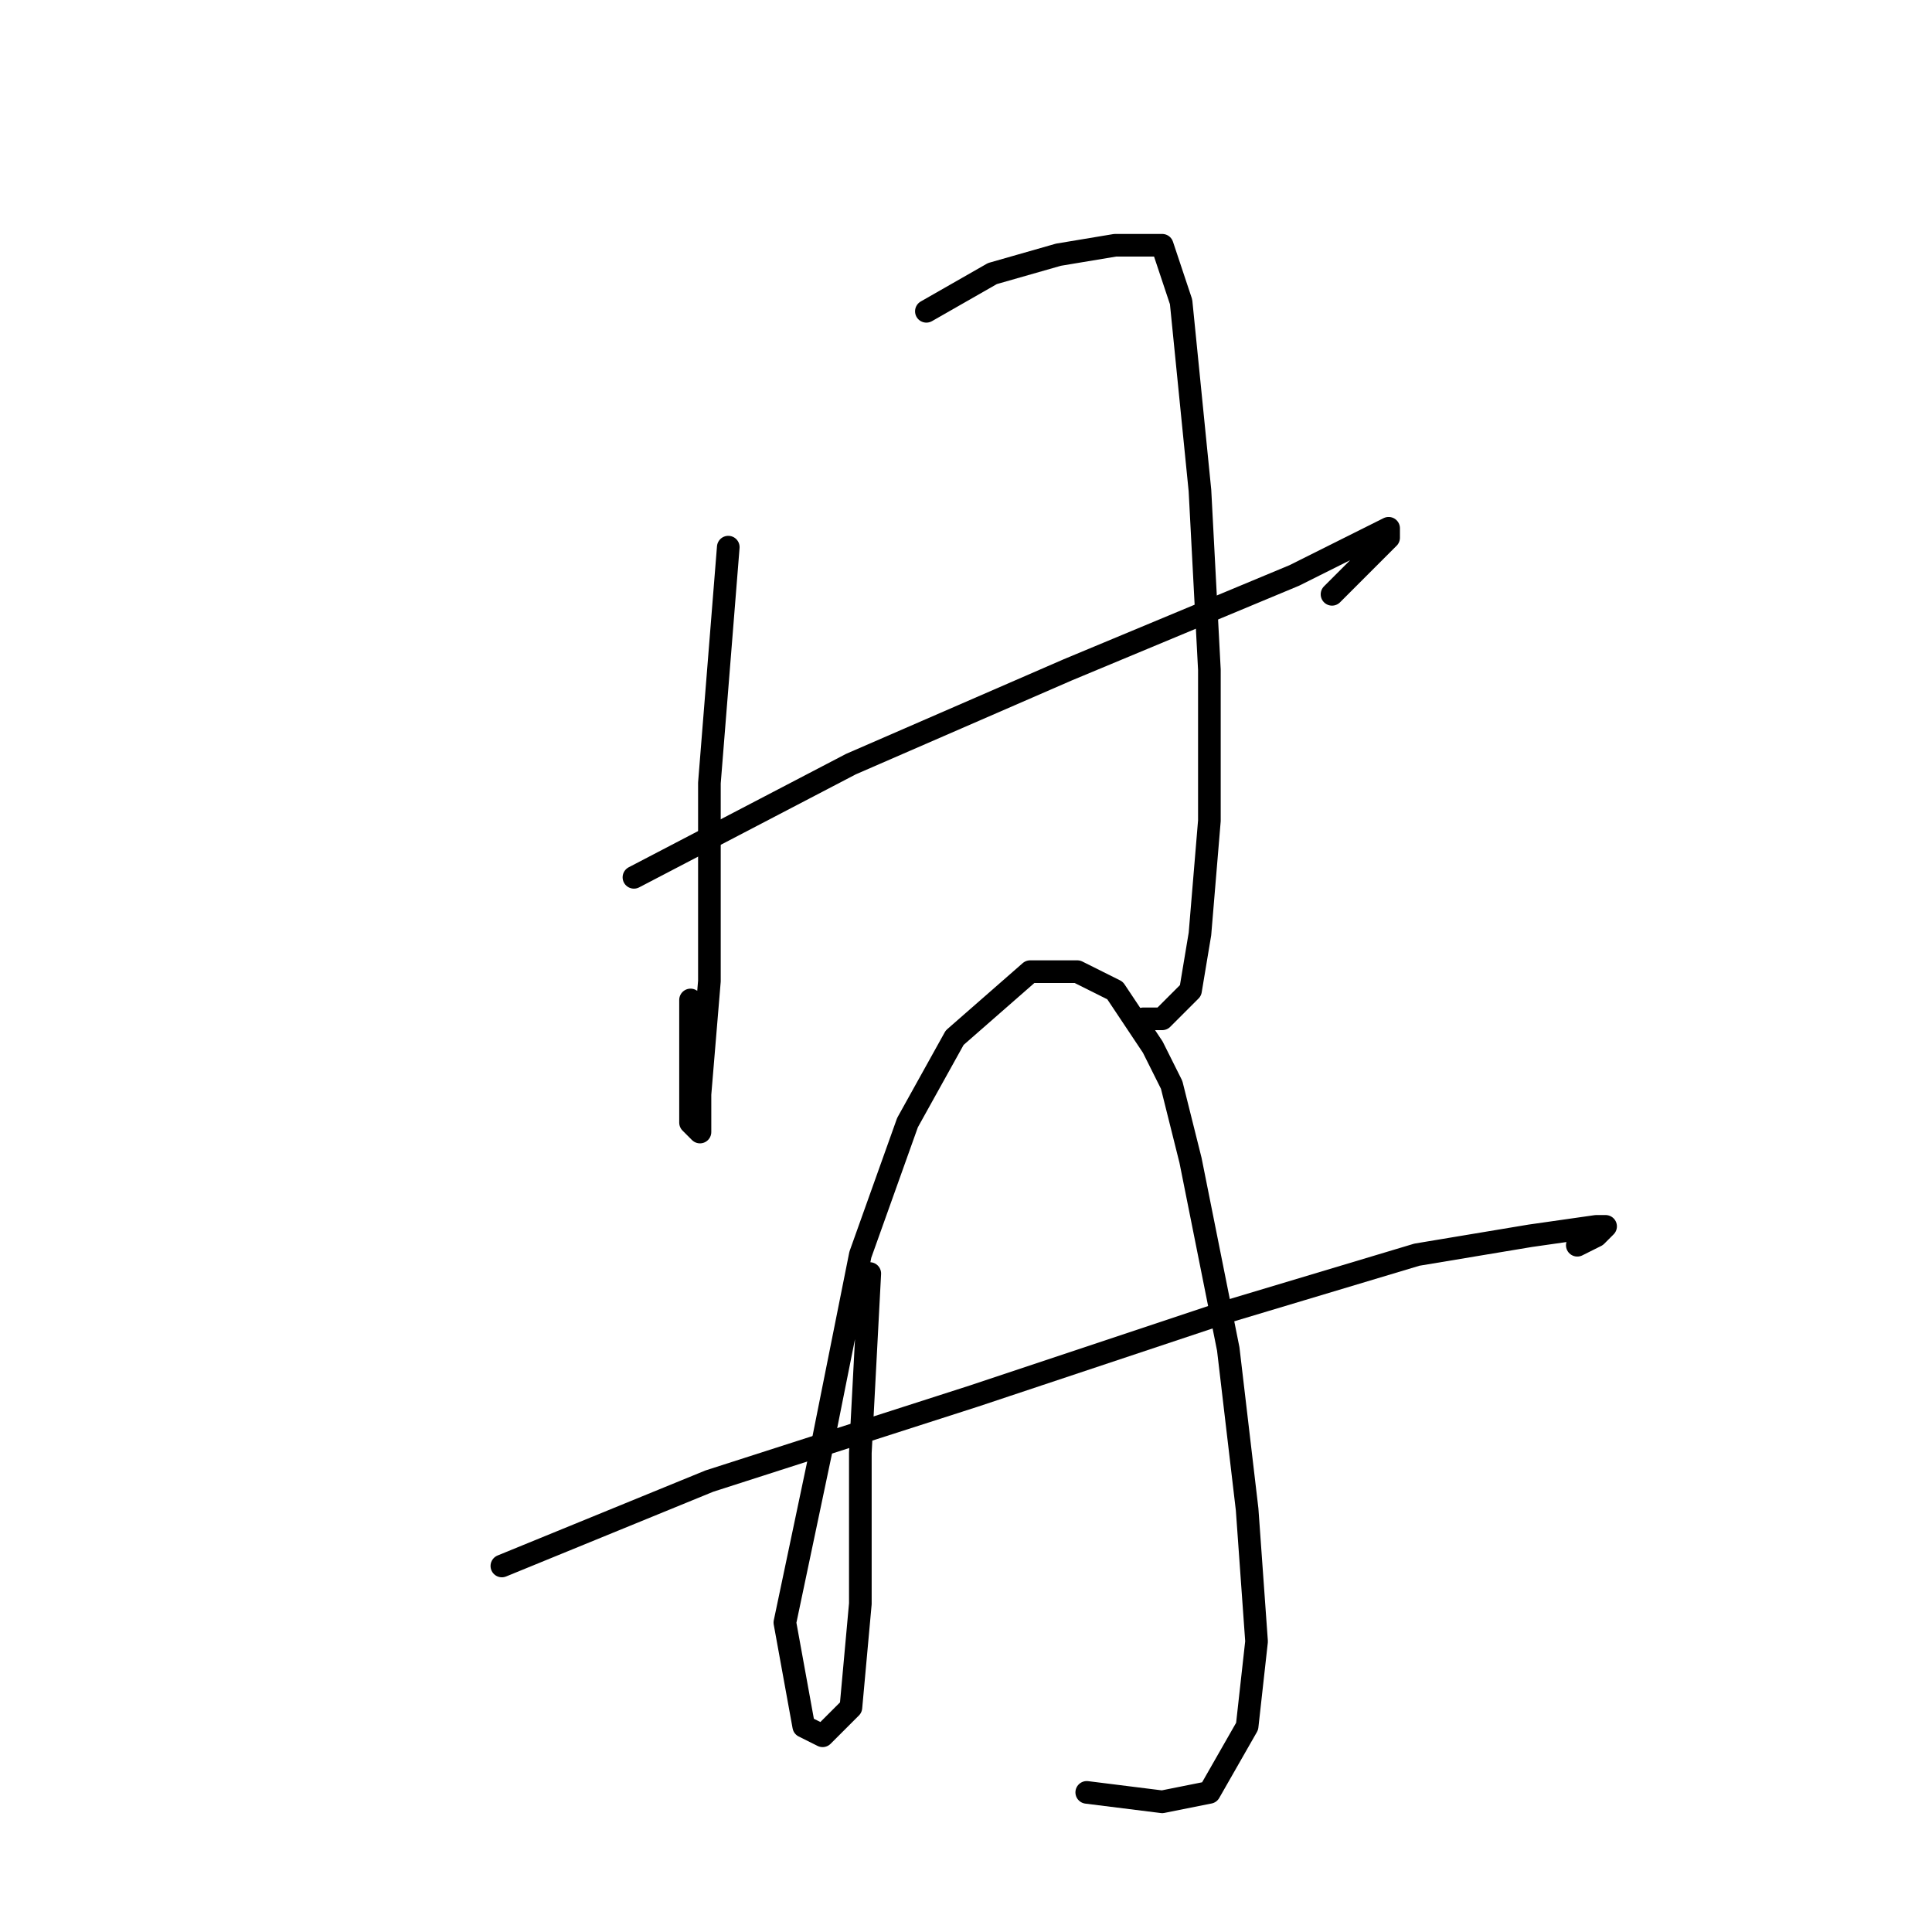 <?xml version="1.0" standalone="no"?>
    <svg width="256" height="256" xmlns="http://www.w3.org/2000/svg" version="1.1">
    <polyline stroke="black" stroke-width="3" stroke-linecap="round" fill="transparent" stroke-linejoin="round" points="96.5 72.5 94 103.75 94 130 92.75 145 92.75 150 91.5 148.75 91.5 132.5 91.5 132.5 " />
        <polyline stroke="black" stroke-width="3" stroke-linecap="round" fill="transparent" stroke-linejoin="round" points="122.75 41.25 131.5 36.25 140.25 33.75 147.75 32.5 154 32.5 156.5 40 159 65 160.25 88.75 160.25 108.75 159 123.75 157.75 131.25 154 135 151.5 135 151.5 135 " />
        <polyline stroke="black" stroke-width="3" stroke-linecap="round" fill="transparent" stroke-linejoin="round" points="84 116.25 112.75 101.25 141.5 88.75 171.5 76.25 181.5 71.25 184 70 184 71.25 176.5 78.75 176.5 78.75 " />
        <polyline stroke="black" stroke-width="3" stroke-linecap="round" fill="transparent" stroke-linejoin="round" points="115.25 168.75 114 192.5 114 212.5 112.75 226.25 109 230 106.5 228.75 104 215 109 191.25 114 166.25 120.25 148.75 126.5 137.5 136.5 128.75 142.75 128.75 147.75 131.25 152.75 138.75 155.25 143.75 157.75 153.75 162.75 178.75 165.25 200 166.5 217.5 165.25 228.75 160.25 237.5 154 238.75 144 237.5 144 237.5 " />
        <polyline stroke="black" stroke-width="3" stroke-linecap="round" fill="transparent" stroke-linejoin="round" points="66.5 207.5 94 196.25 129 185 162.75 173.75 187.75 166.25 202.75 163.75 211.5 162.5 212.75 162.5 211.5 163.75 209 165 209 165 " />
        </svg>